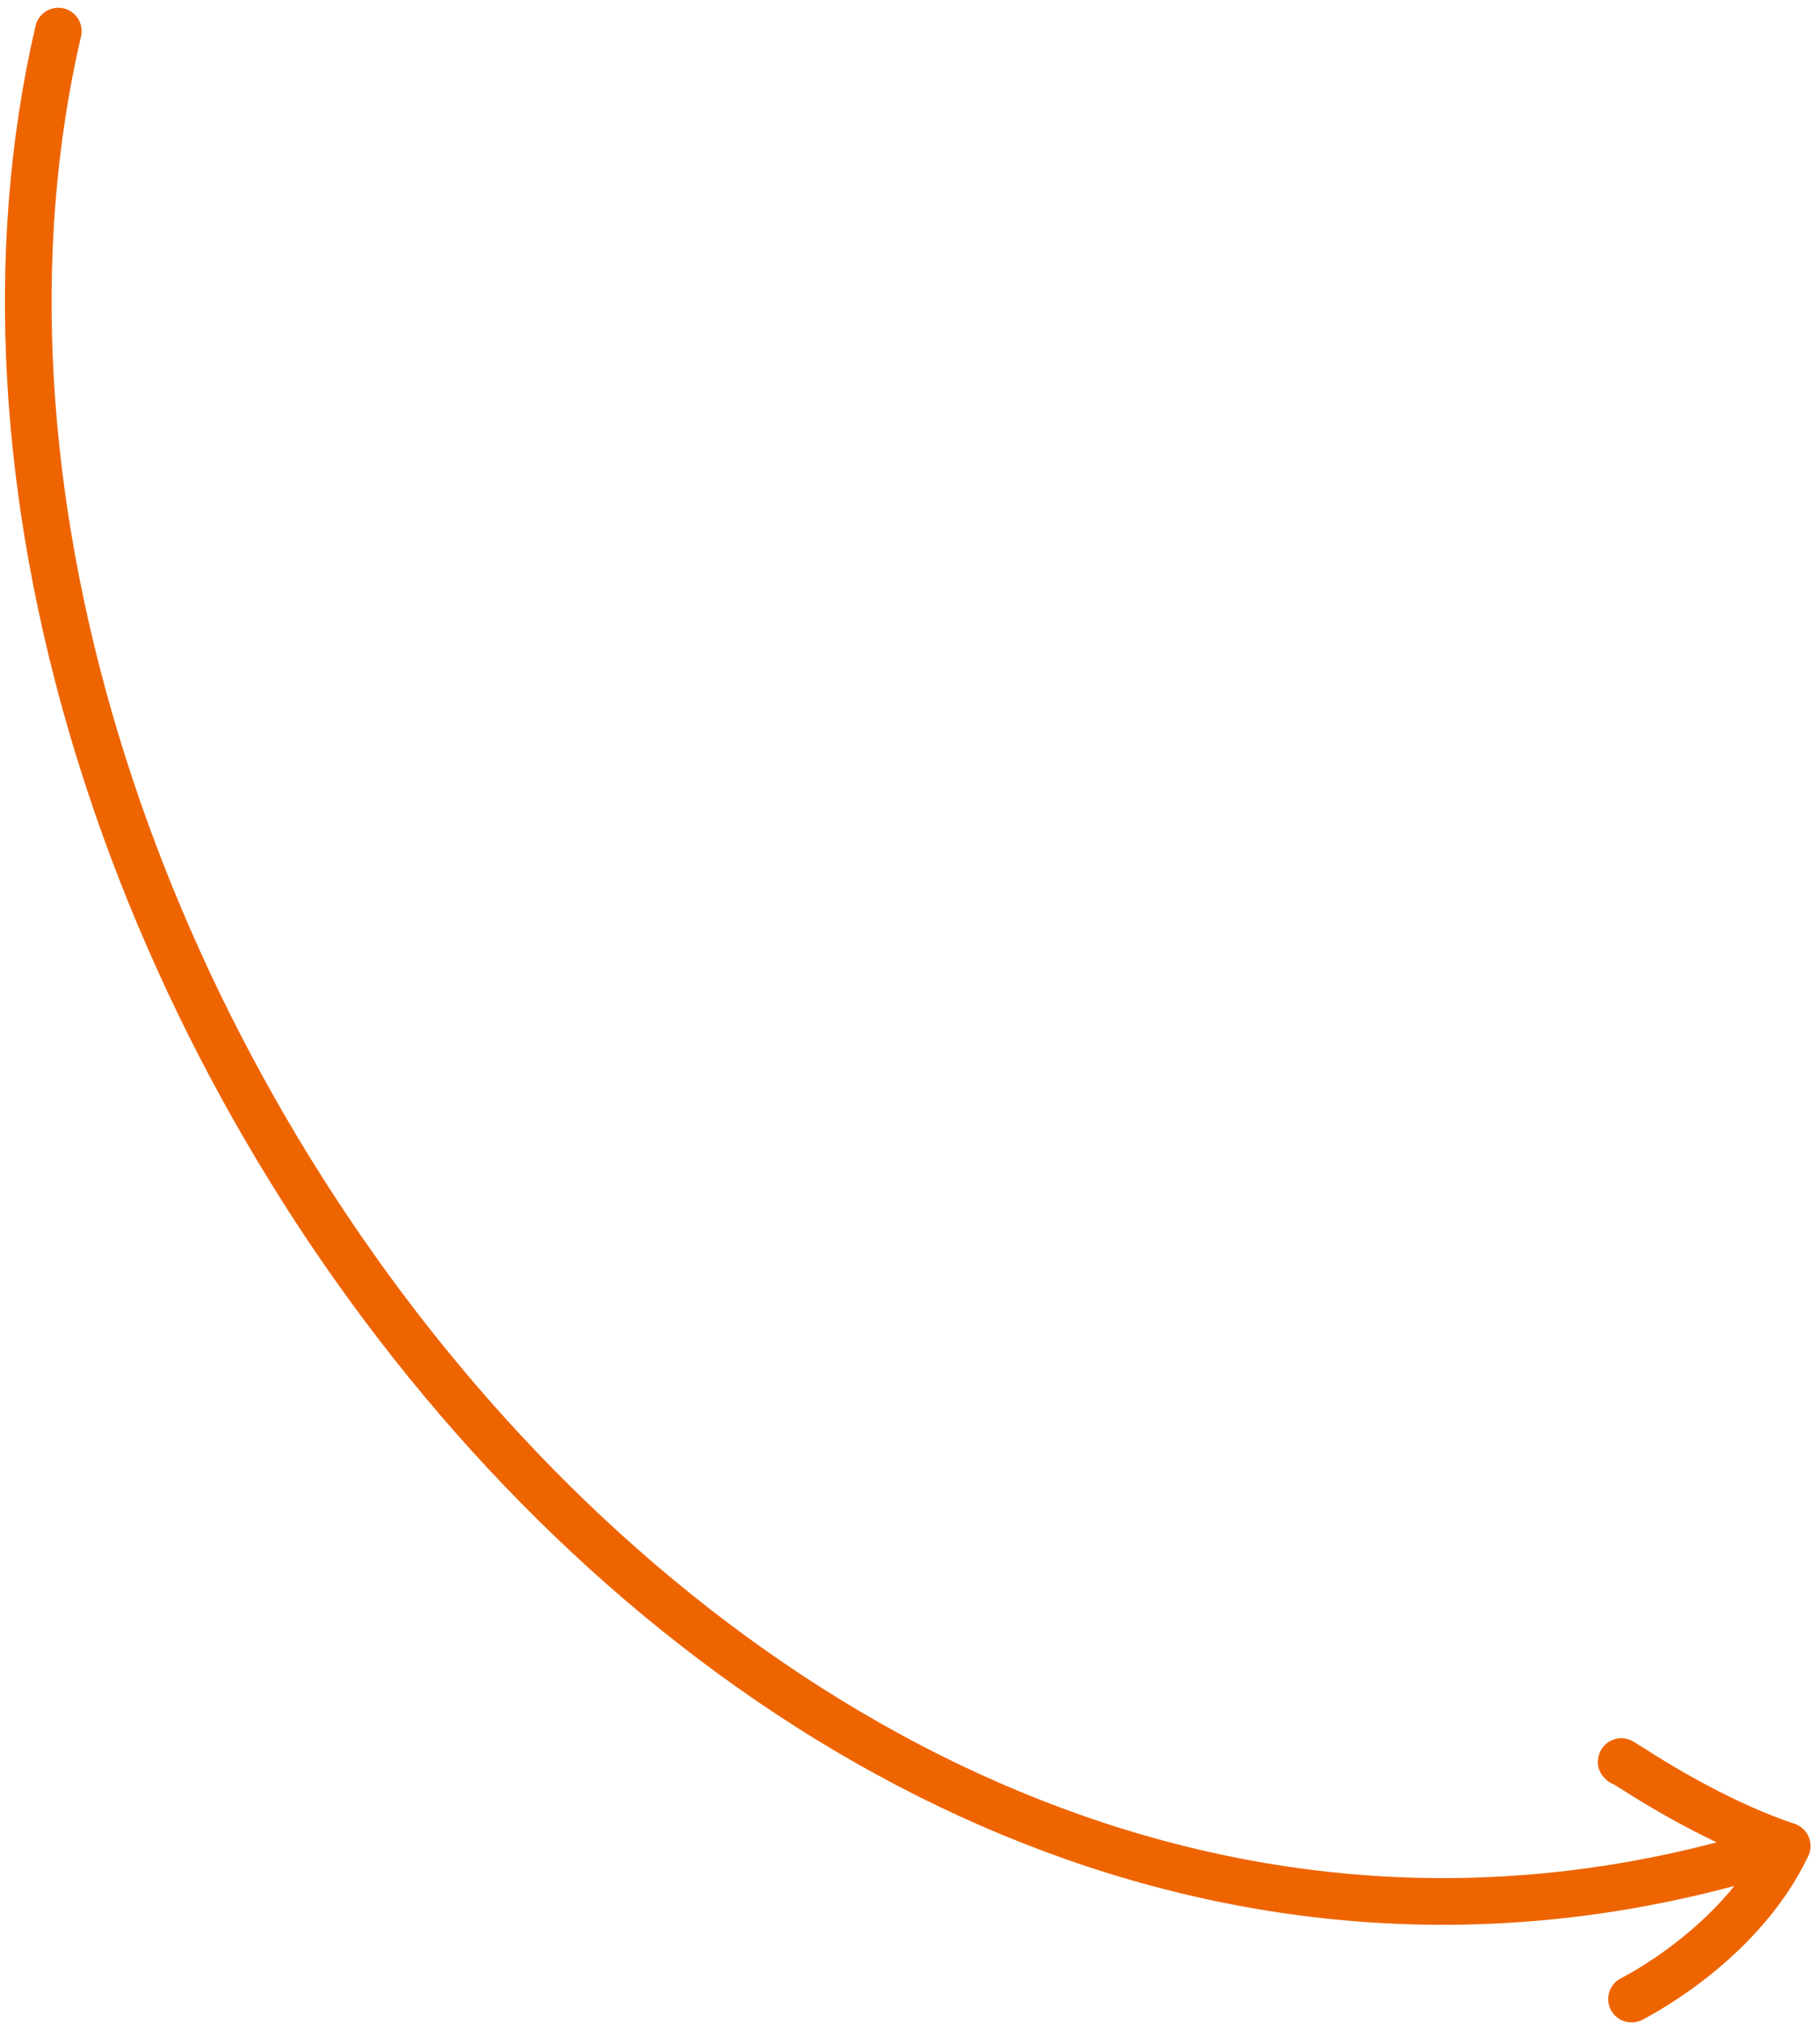 <svg width="117" height="130" viewBox="0 0 117 130" fill="none" xmlns="http://www.w3.org/2000/svg">
<path d="M3.747 1.999C-9.633 59.523 48.586 140.167 114.892 118.632M114.892 118.632C111.872 125.019 104.885 128.472 104.885 128.472M114.892 118.632C108.947 116.643 103.53 112.617 104.28 113.278" stroke="#EE6400" stroke-width="3" stroke-linecap="round" stroke-linejoin="round"/>
</svg>
